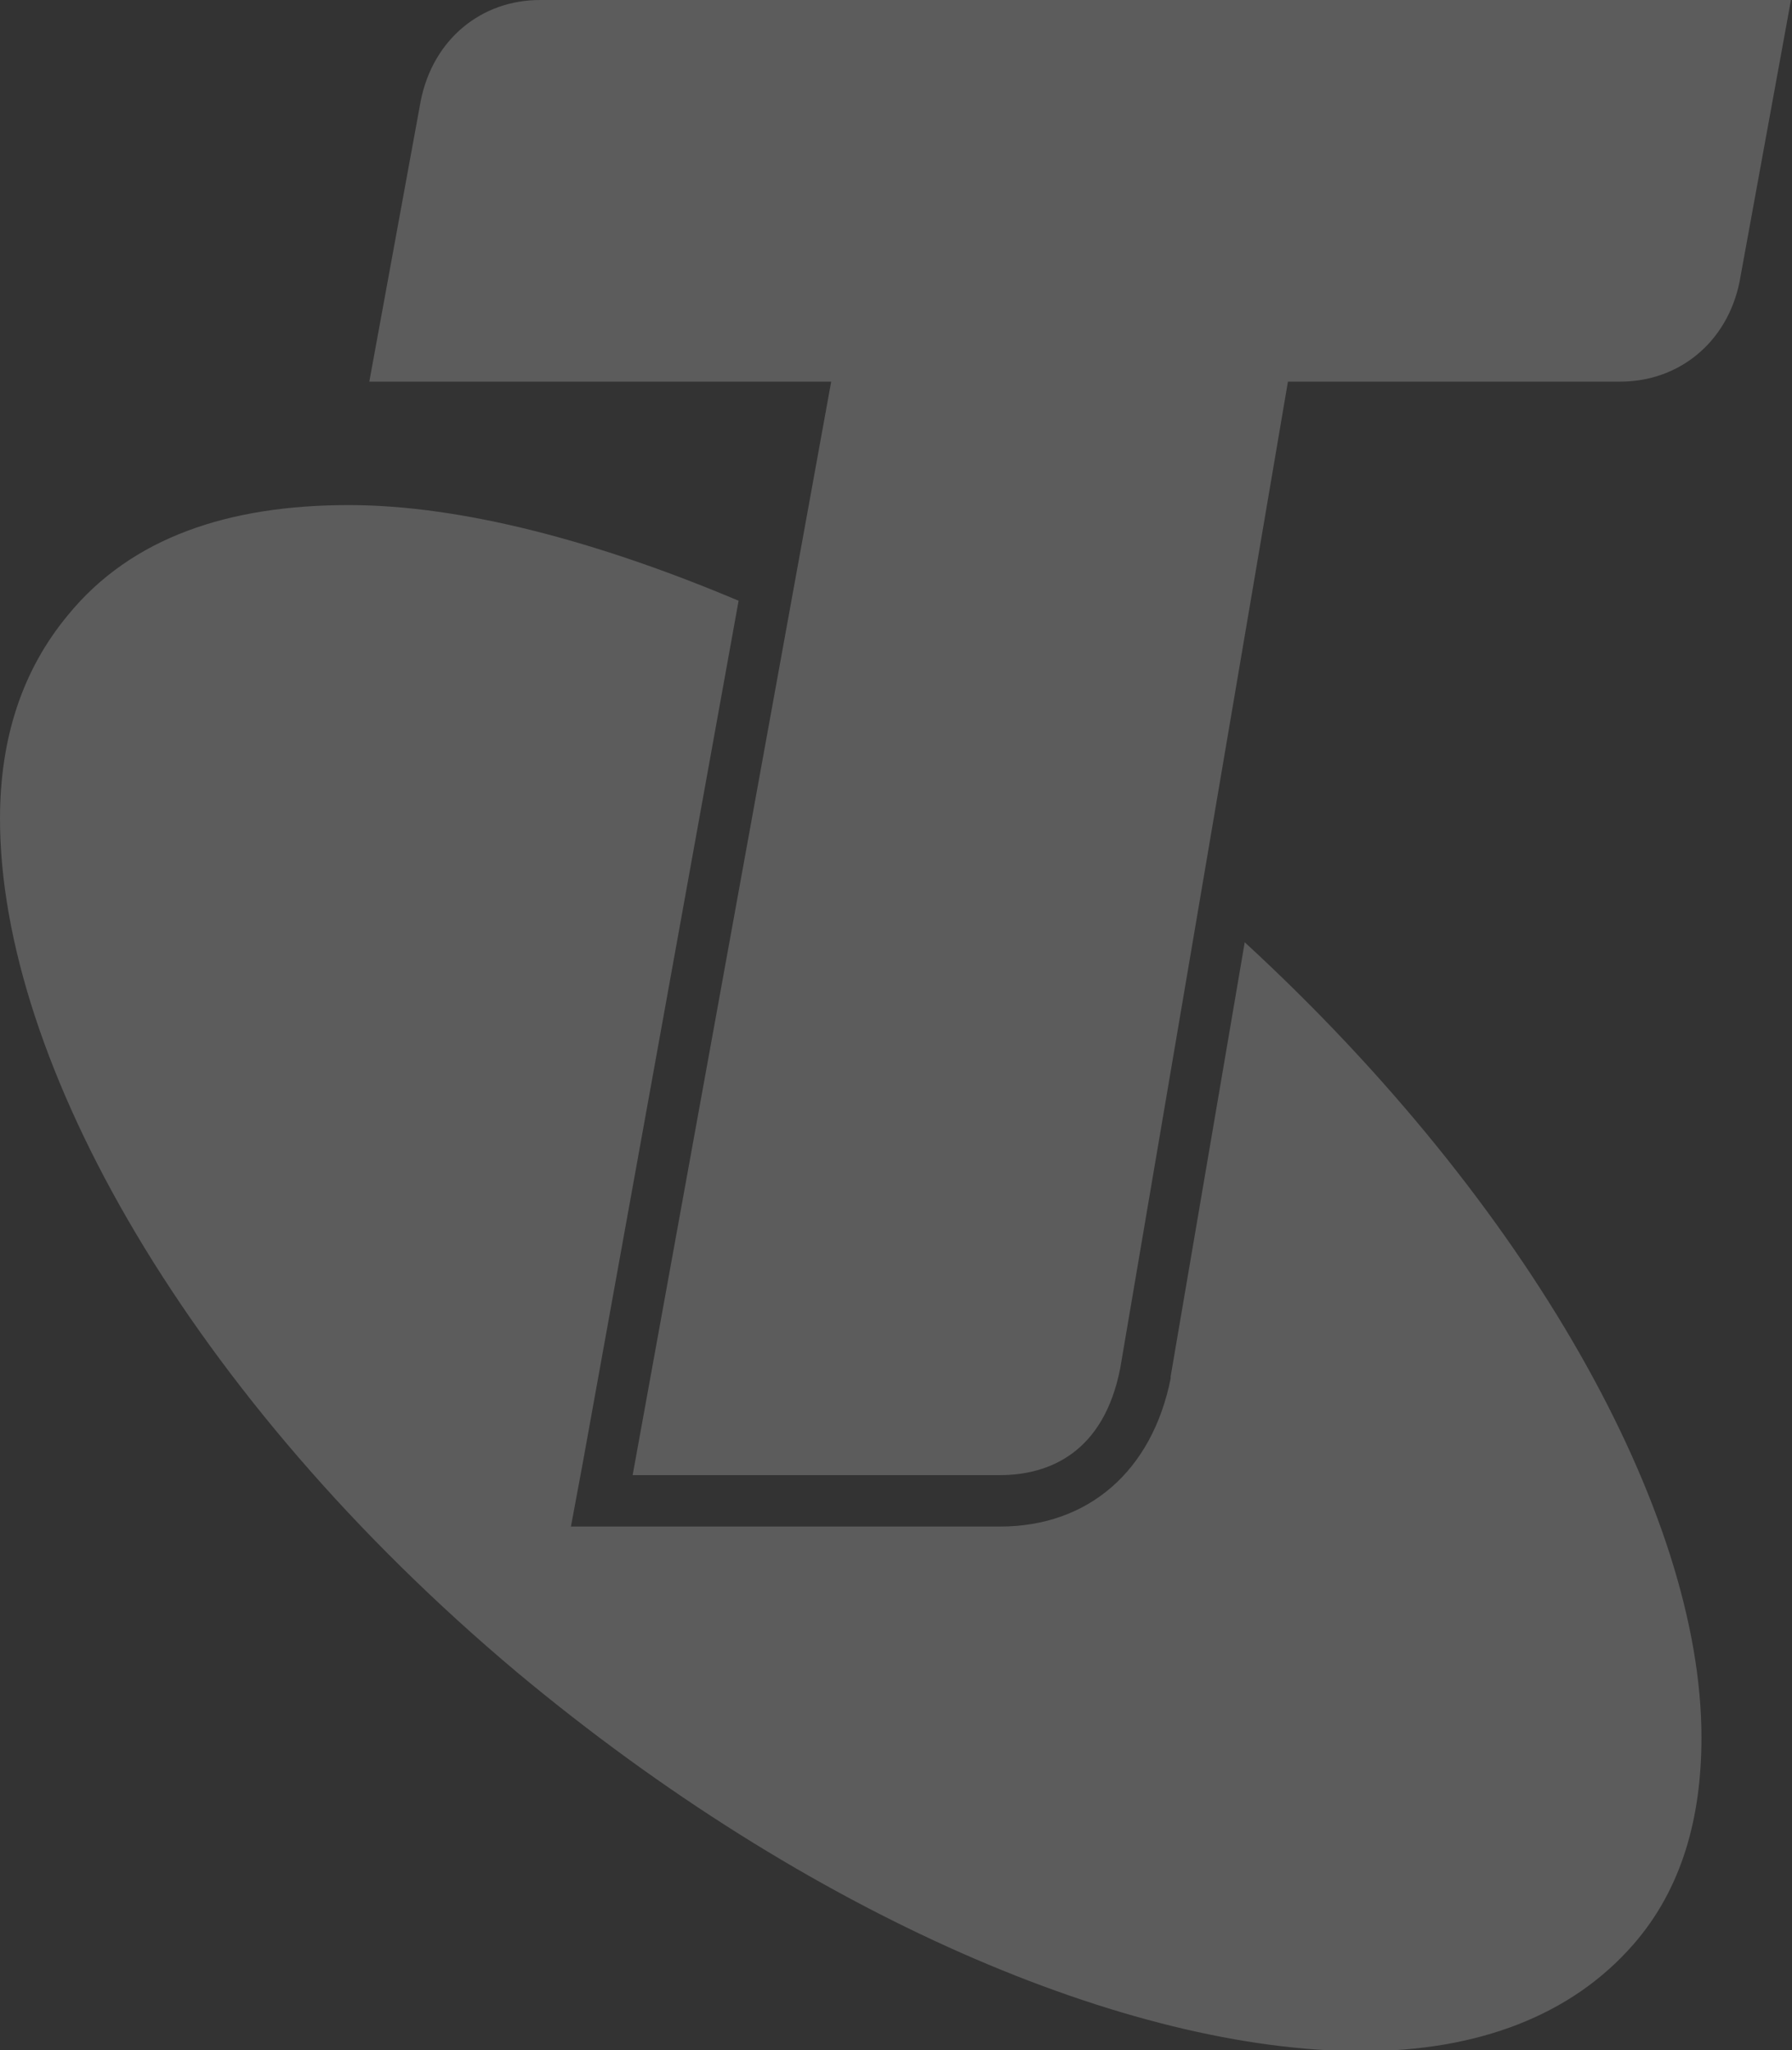 <?xml version="1.0" encoding="utf-8"?>
<!-- Generator: Adobe Illustrator 17.1.0, SVG Export Plug-In . SVG Version: 6.00 Build 0)  -->
<!DOCTYPE svg PUBLIC "-//W3C//DTD SVG 1.1//EN" "http://www.w3.org/Graphics/SVG/1.1/DTD/svg11.dtd">
<svg version="1.1" id="Telstra_Logo" xmlns="http://www.w3.org/2000/svg" xmlns:xlink="http://www.w3.org/1999/xlink" x="0px"
	 y="0px" viewBox="0 0 174.2 199.3" enable-background="new 0 0 174.2 199.3" xml:space="preserve">
<rect x="0" y="0" width="174.2" height="199.3" fill="#333333" stroke="none"/>
<g opacity="0.2">
	<polygon fill="#FFFFFF" points="76.5,60.4 76.5,60.4 61.5,143.4 	"/>
	<path fill="#FFFFFF" d="M121,91.6l-7.2,42.2l0,0.1l0,0.1c-1.8,9-8,14.4-16.6,14.4H61.5h-6l1.1-5.9l15.2-84.1
		c-13.5-5.7-26.8-9.3-37.9-9.3c-11.6,0-21.1,3.1-27.3,10.7C2.2,65.1,0,71.7,0,79.6c0,23.6,18.5,56.3,50.3,83
		c28.3,23.6,59.4,36.8,82.1,36.8c11.3,0,20.4-3.5,26.4-10.4c4.7-5.4,6.6-12.3,6.6-20.1C165.4,147,148.6,117,121,91.6z"/>
</g>
<path opacity="0.2" fill="#FFFFFF" d="M52.5,0c-5.7,0-10.4,3.8-11.6,9.8l-5,27.3h44.9L61.5,143.4h35.7c4.8,0,10.1-2.2,11.7-10.4
	l16.3-95.9h32.3c5.7,0,10.4-3.8,11.6-9.7l5-27.4H52.5z"/>
</svg>
